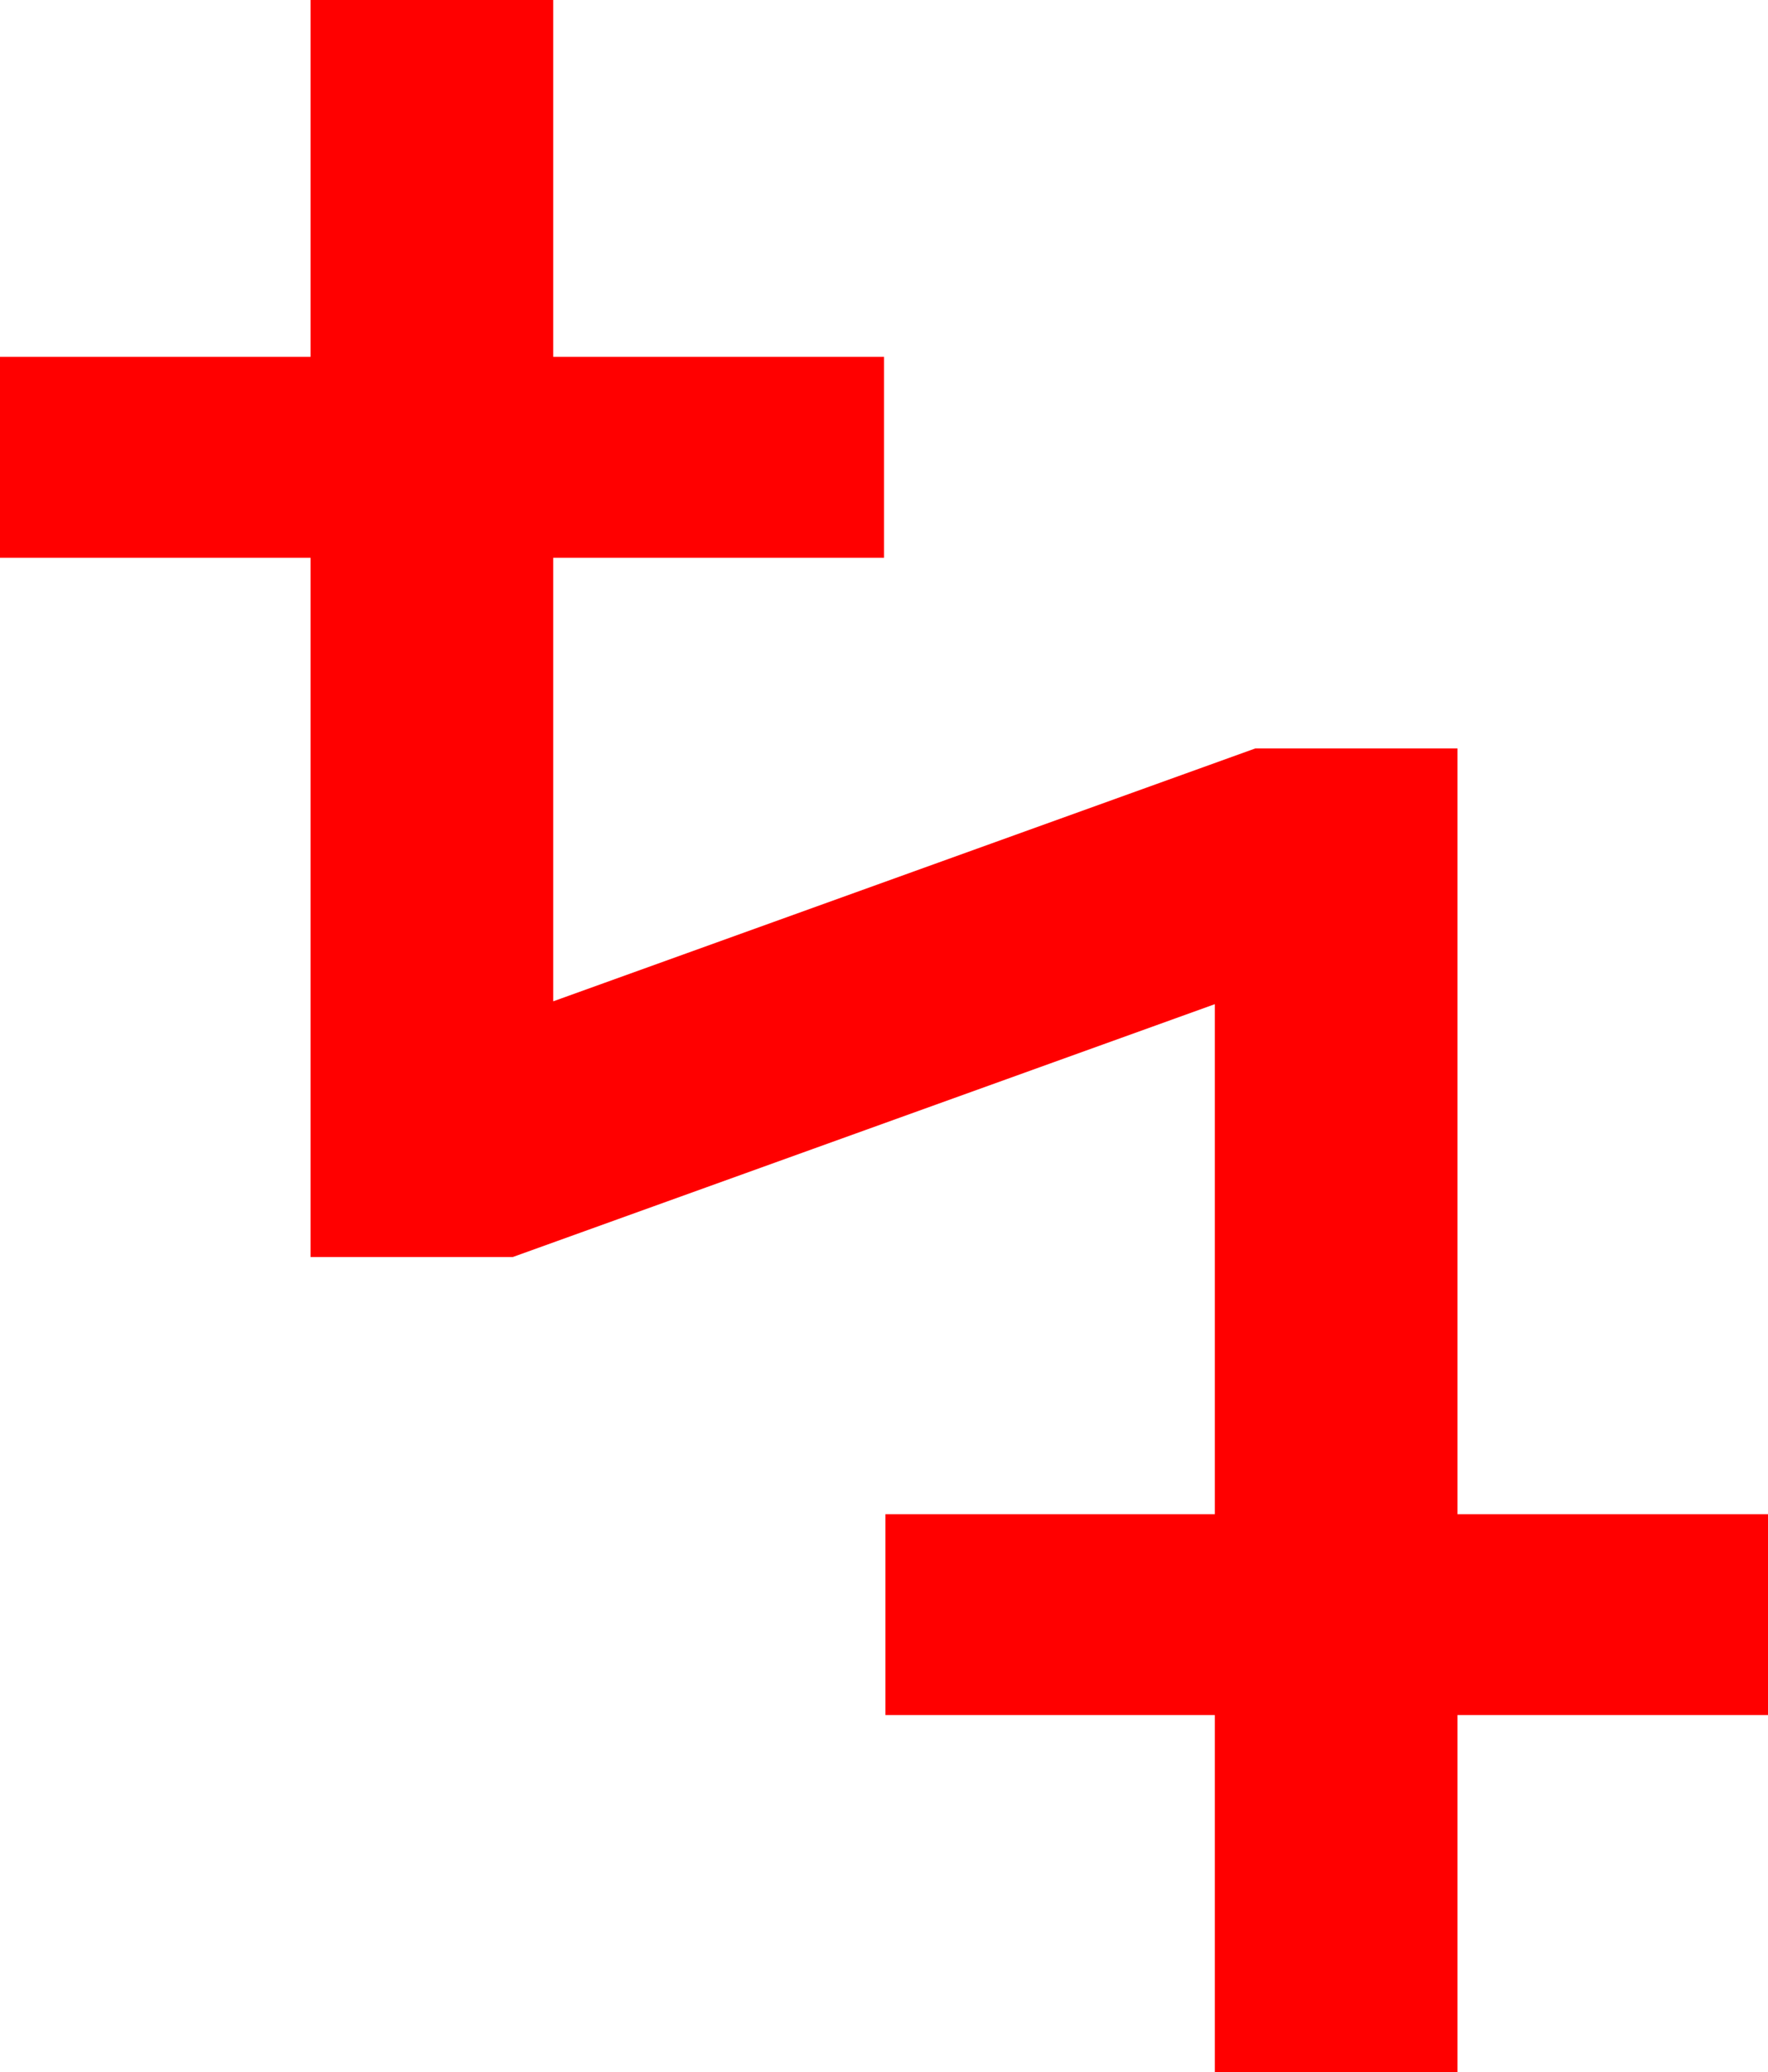 <?xml version="1.0" encoding="utf-8"?>
<!DOCTYPE svg PUBLIC "-//W3C//DTD SVG 1.1//EN" "http://www.w3.org/Graphics/SVG/1.1/DTD/svg11.dtd">
<svg width="35.859" height="42.012" xmlns="http://www.w3.org/2000/svg" xmlns:xlink="http://www.w3.org/1999/xlink" xmlns:xml="http://www.w3.org/XML/1998/namespace" version="1.1">
  <g>
    <g>
      <path style="fill:#FF0000;fill-opacity:1" d="M6.299,0L11.221,0 11.221,7.236 17.93,7.236 17.93,11.309 11.221,11.309 11.221,20.303 25.459,15.176 29.561,15.176 29.561,30.703 35.859,30.703 35.859,34.775 29.561,34.775 29.561,42.012 24.639,42.012 24.639,34.775 17.959,34.775 17.959,30.703 24.639,30.703 24.639,20.361 10.4,25.488 6.299,25.488 6.299,11.309 0,11.309 0,7.236 6.299,7.236 6.299,0z" />
    </g>
  </g>
</svg>